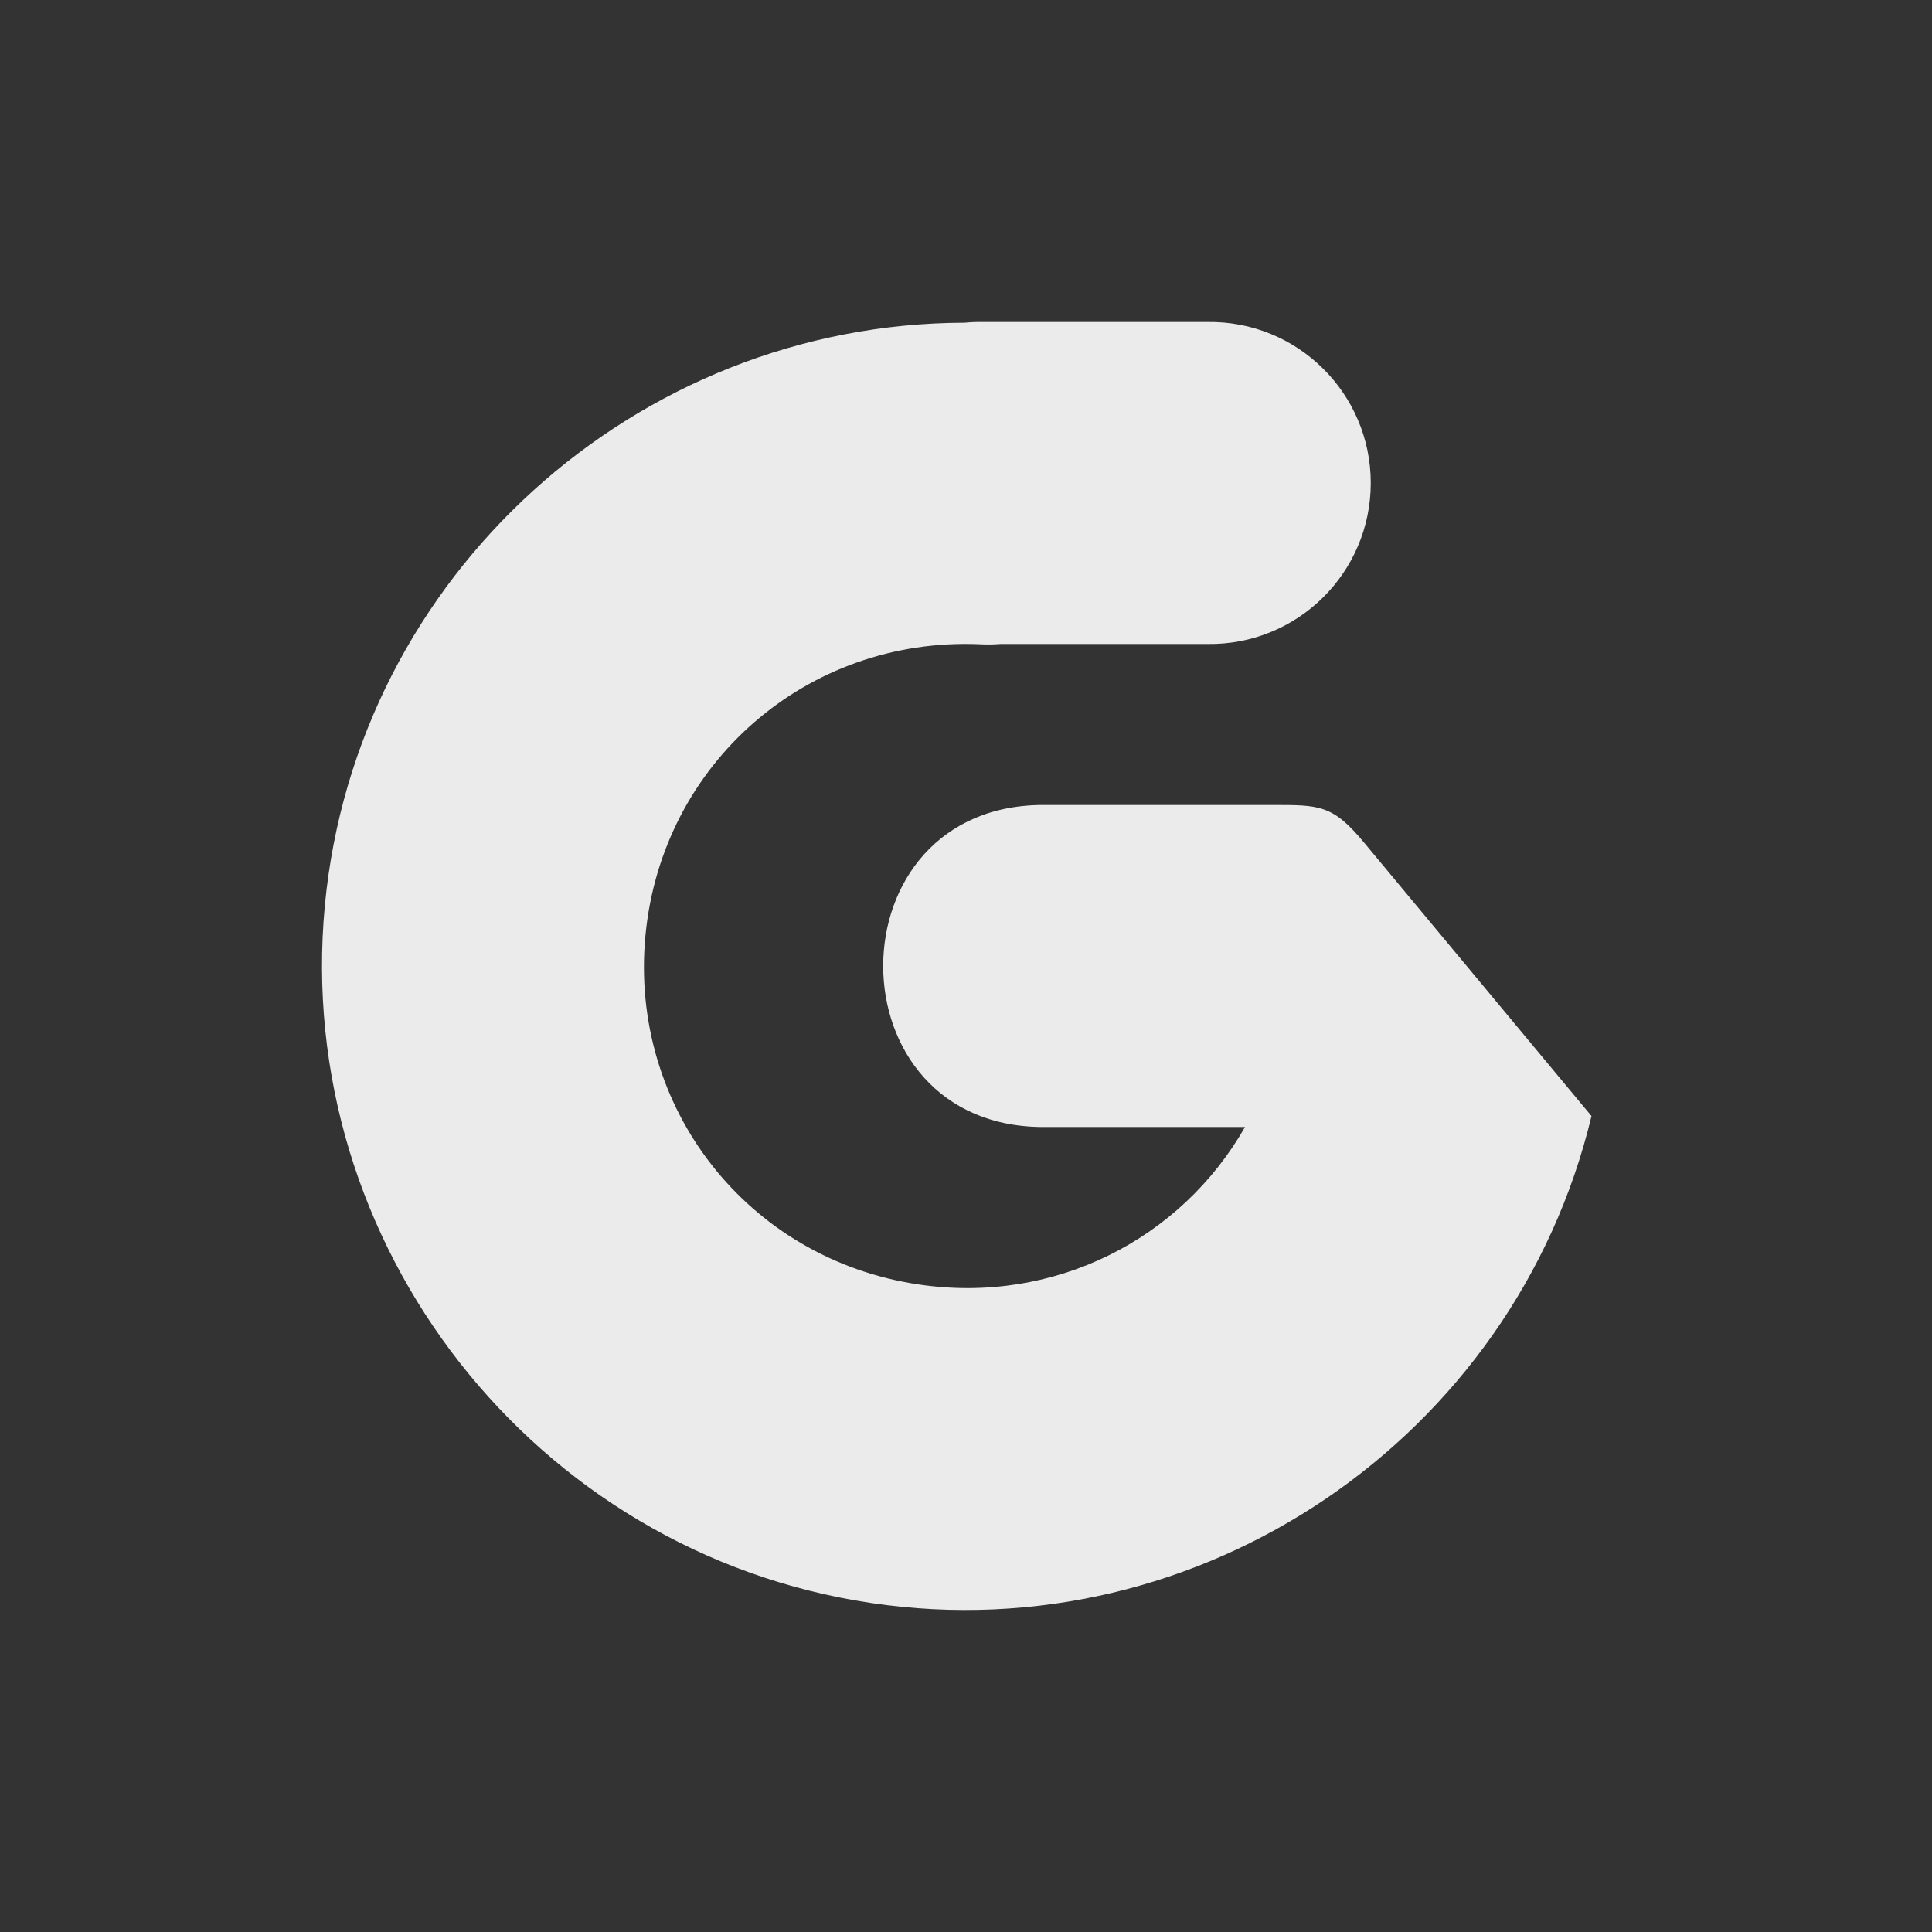 <svg xmlns="http://www.w3.org/2000/svg" width="24" height="24" version="1.1">
 <rect width="100%" height="100%" fill="#333333" stroke="none"/>
 <defs>
  <style id="current-color-scheme" type="text/css">
   .ColorScheme-Text { color:#ebebeb; } .ColorScheme-Highlight { color:#4285f4; } .ColorScheme-NeutralText { color:#ff9800; } .ColorScheme-PositiveText { color:#4caf50; } .ColorScheme-NegativeText { color:#f44336; }
  </style>
 </defs>
 <path style="fill:currentColor" class="ColorScheme-Text" d="m 12.2,4 c -0.073,-8.44e-4 -0.146,0.002 -0.218,0.009 -4.079,0.01 -7.556,3.137 -7.946,7.233 -0.401,4.215 2.598,8.047 6.786,8.671 4.096,0.61 7.989,-2.051 8.948,-6.049 L 16.955,10.479 C 16.555,9.992 16.391,10 15.799,10 h -2.799 c -2.705,-0.038 -2.705,4.038 2.2e-5,4 h 2.466 c -0.795,1.395 -2.371,2.207 -4.055,1.956 C 9.287,15.641 7.815,13.759 8.018,11.621 8.221,9.484 10.022,7.914 12.167,8.003 c 0.087,0.005 0.174,0.004 0.261,-0.003 h 2.572 c 1.116,0.016 2.028,-0.884 2.028,-2 0,-1.116 -0.913,-2.016 -2.028,-2 z"/>
</svg>
